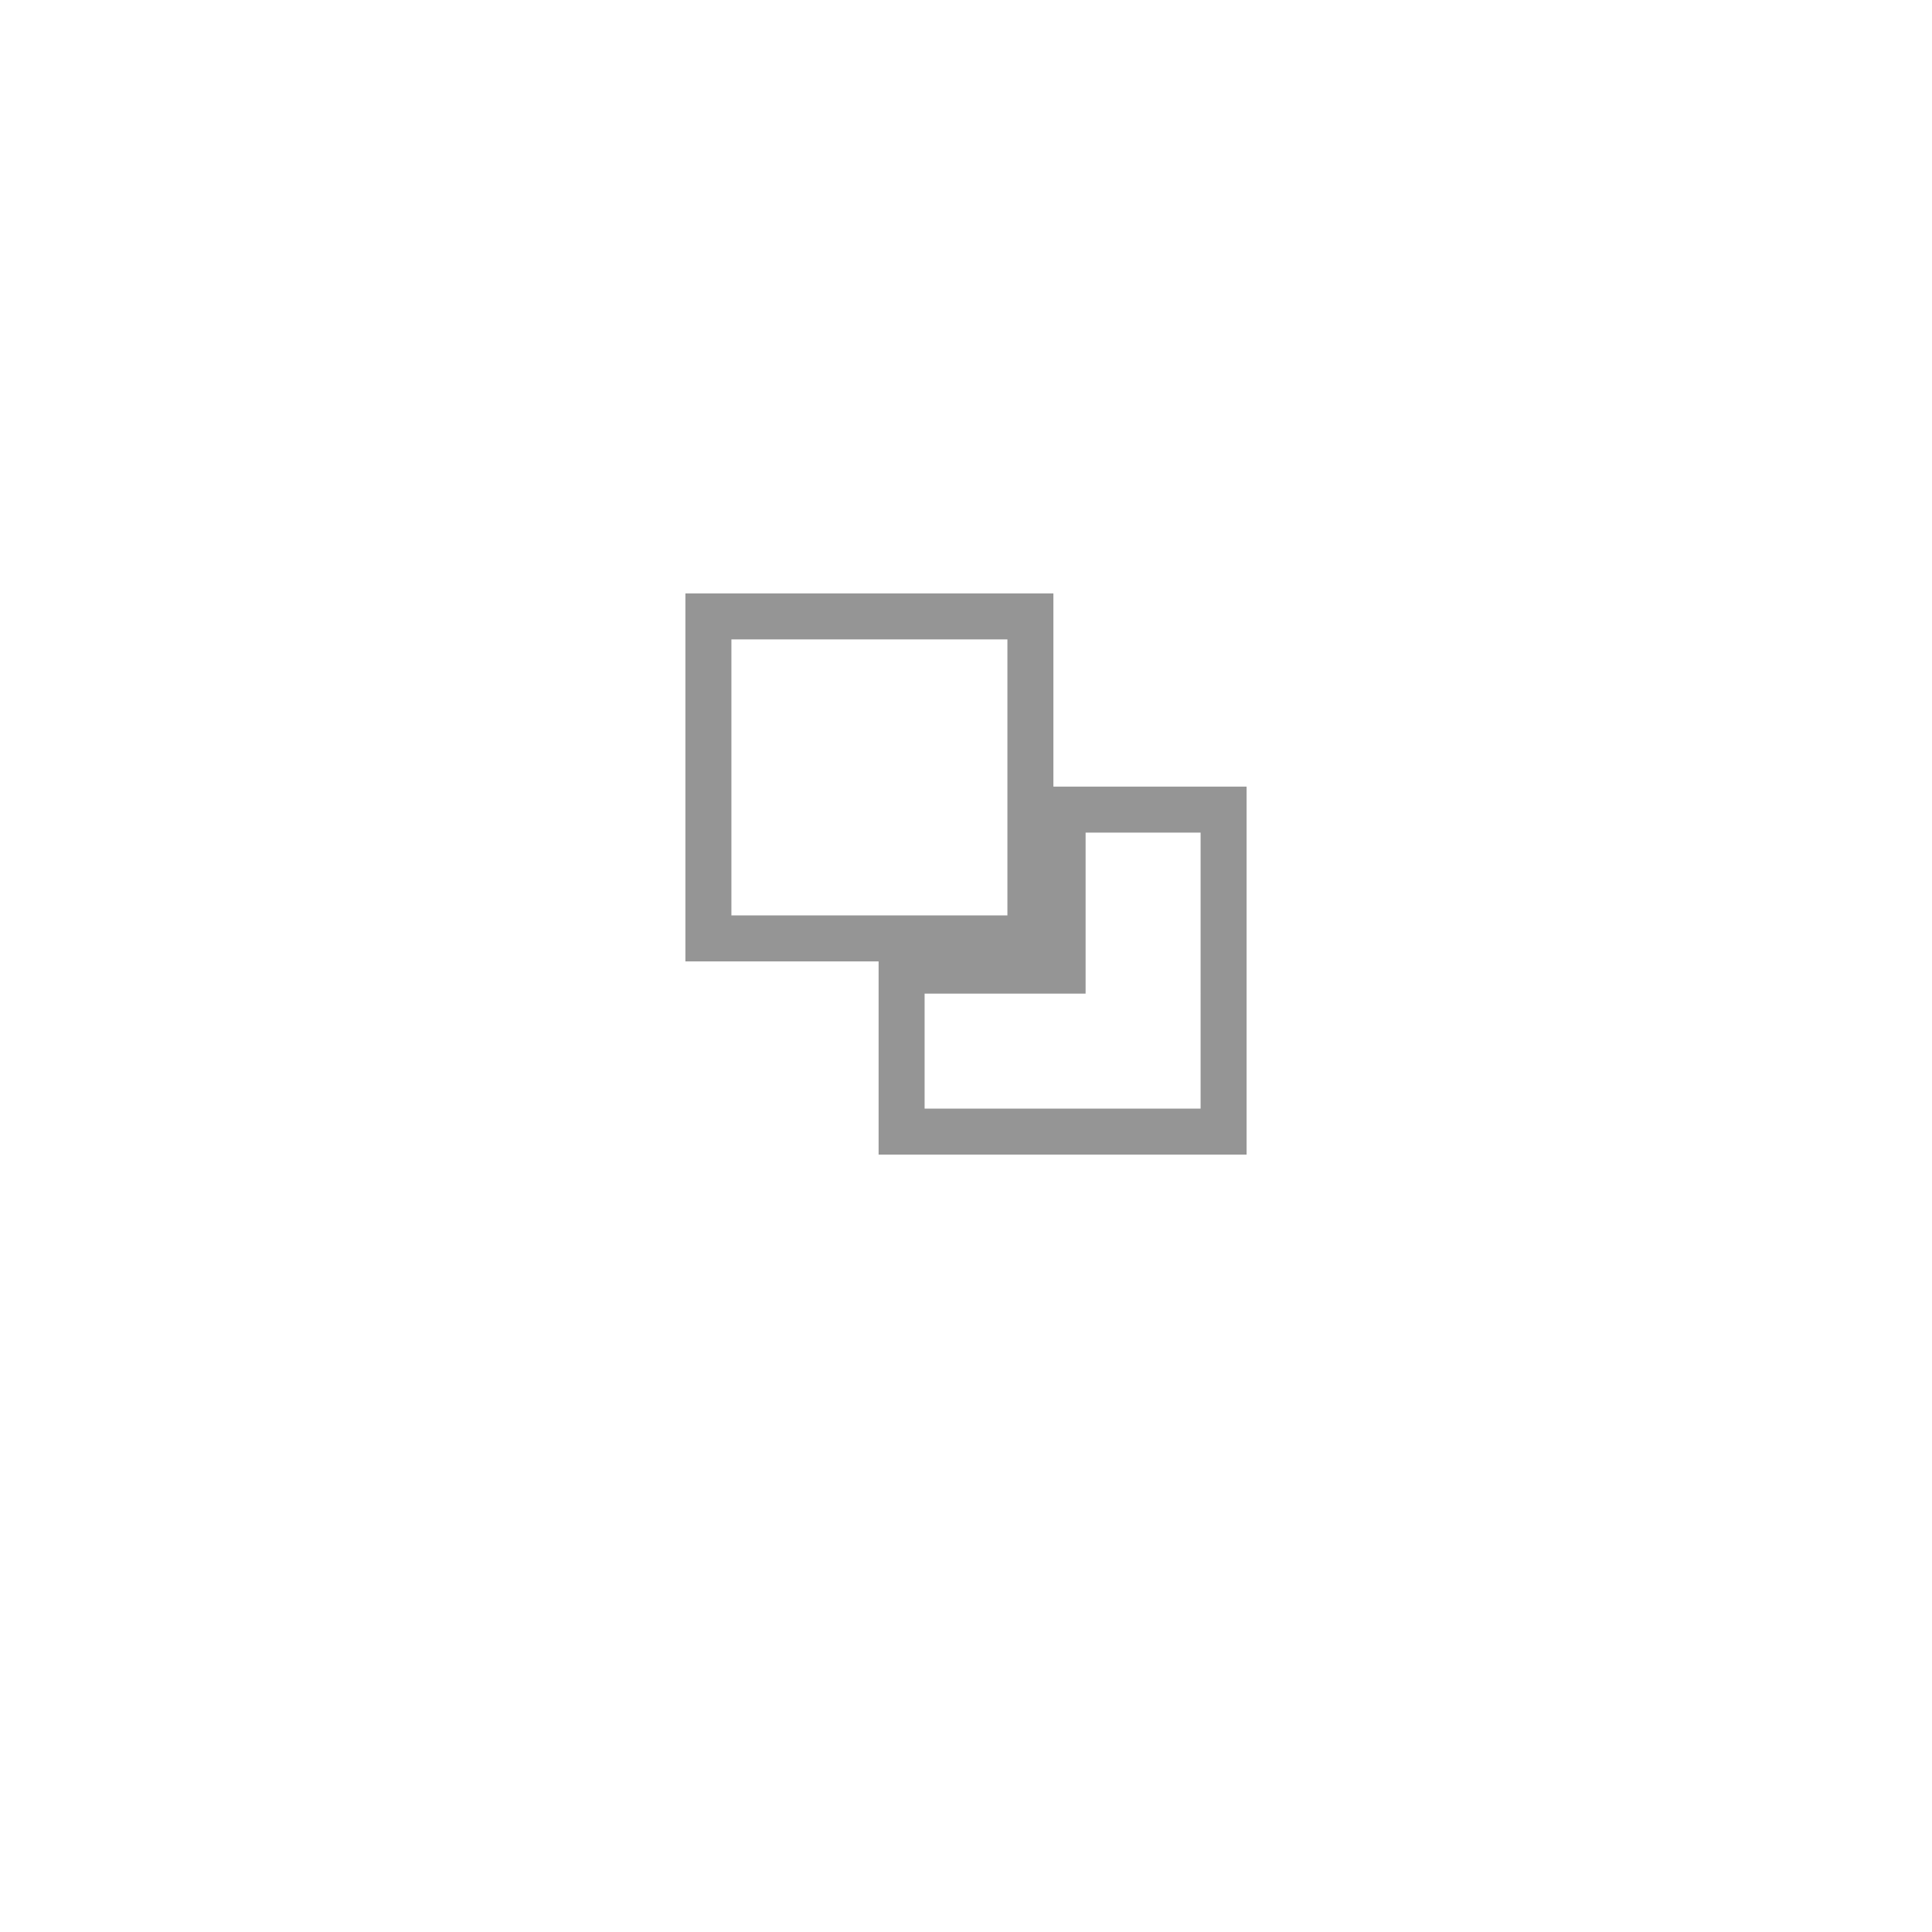 <svg xmlns="http://www.w3.org/2000/svg" xmlns:xlink="http://www.w3.org/1999/xlink" width="42" height="42" viewBox="0 0 42 42">
  <defs>
    <filter id="Rectangle_2166" x="0" y="0" width="42" height="42" filterUnits="userSpaceOnUse">
      <feOffset dy="2" input="SourceAlpha"/>
      <feGaussianBlur stdDeviation="3" result="blur"/>
      <feFlood flood-opacity="0.2"/>
      <feComposite operator="in" in2="blur"/>
      <feComposite in="SourceGraphic"/>
    </filter>
  </defs>
  <g id="Group_2184" data-name="Group 2184" transform="translate(-857 -479)">
    <g transform="matrix(1, 0, 0, 1, 857, 479)" filter="url(#Rectangle_2166)">
      <rect id="Rectangle_2166-2" data-name="Rectangle 2166" width="24" height="24" rx="4" transform="translate(9 7)" fill="#fff"/>
    </g>
    <g id="duplicate-square" transform="translate(872.4 492.4)">
      <path id="Path_575" data-name="Path 575" d="M9.5,6V9.5H6V13h7V6Z" transform="translate(-1.8 -1.8)" fill="none" stroke="#959595" stroke-width="1"/>
      <rect id="Rectangle_2104" data-name="Rectangle 2104" width="7" height="7" fill="none" stroke="#959595" stroke-width="1"/>
    </g>
  </g>
</svg>
